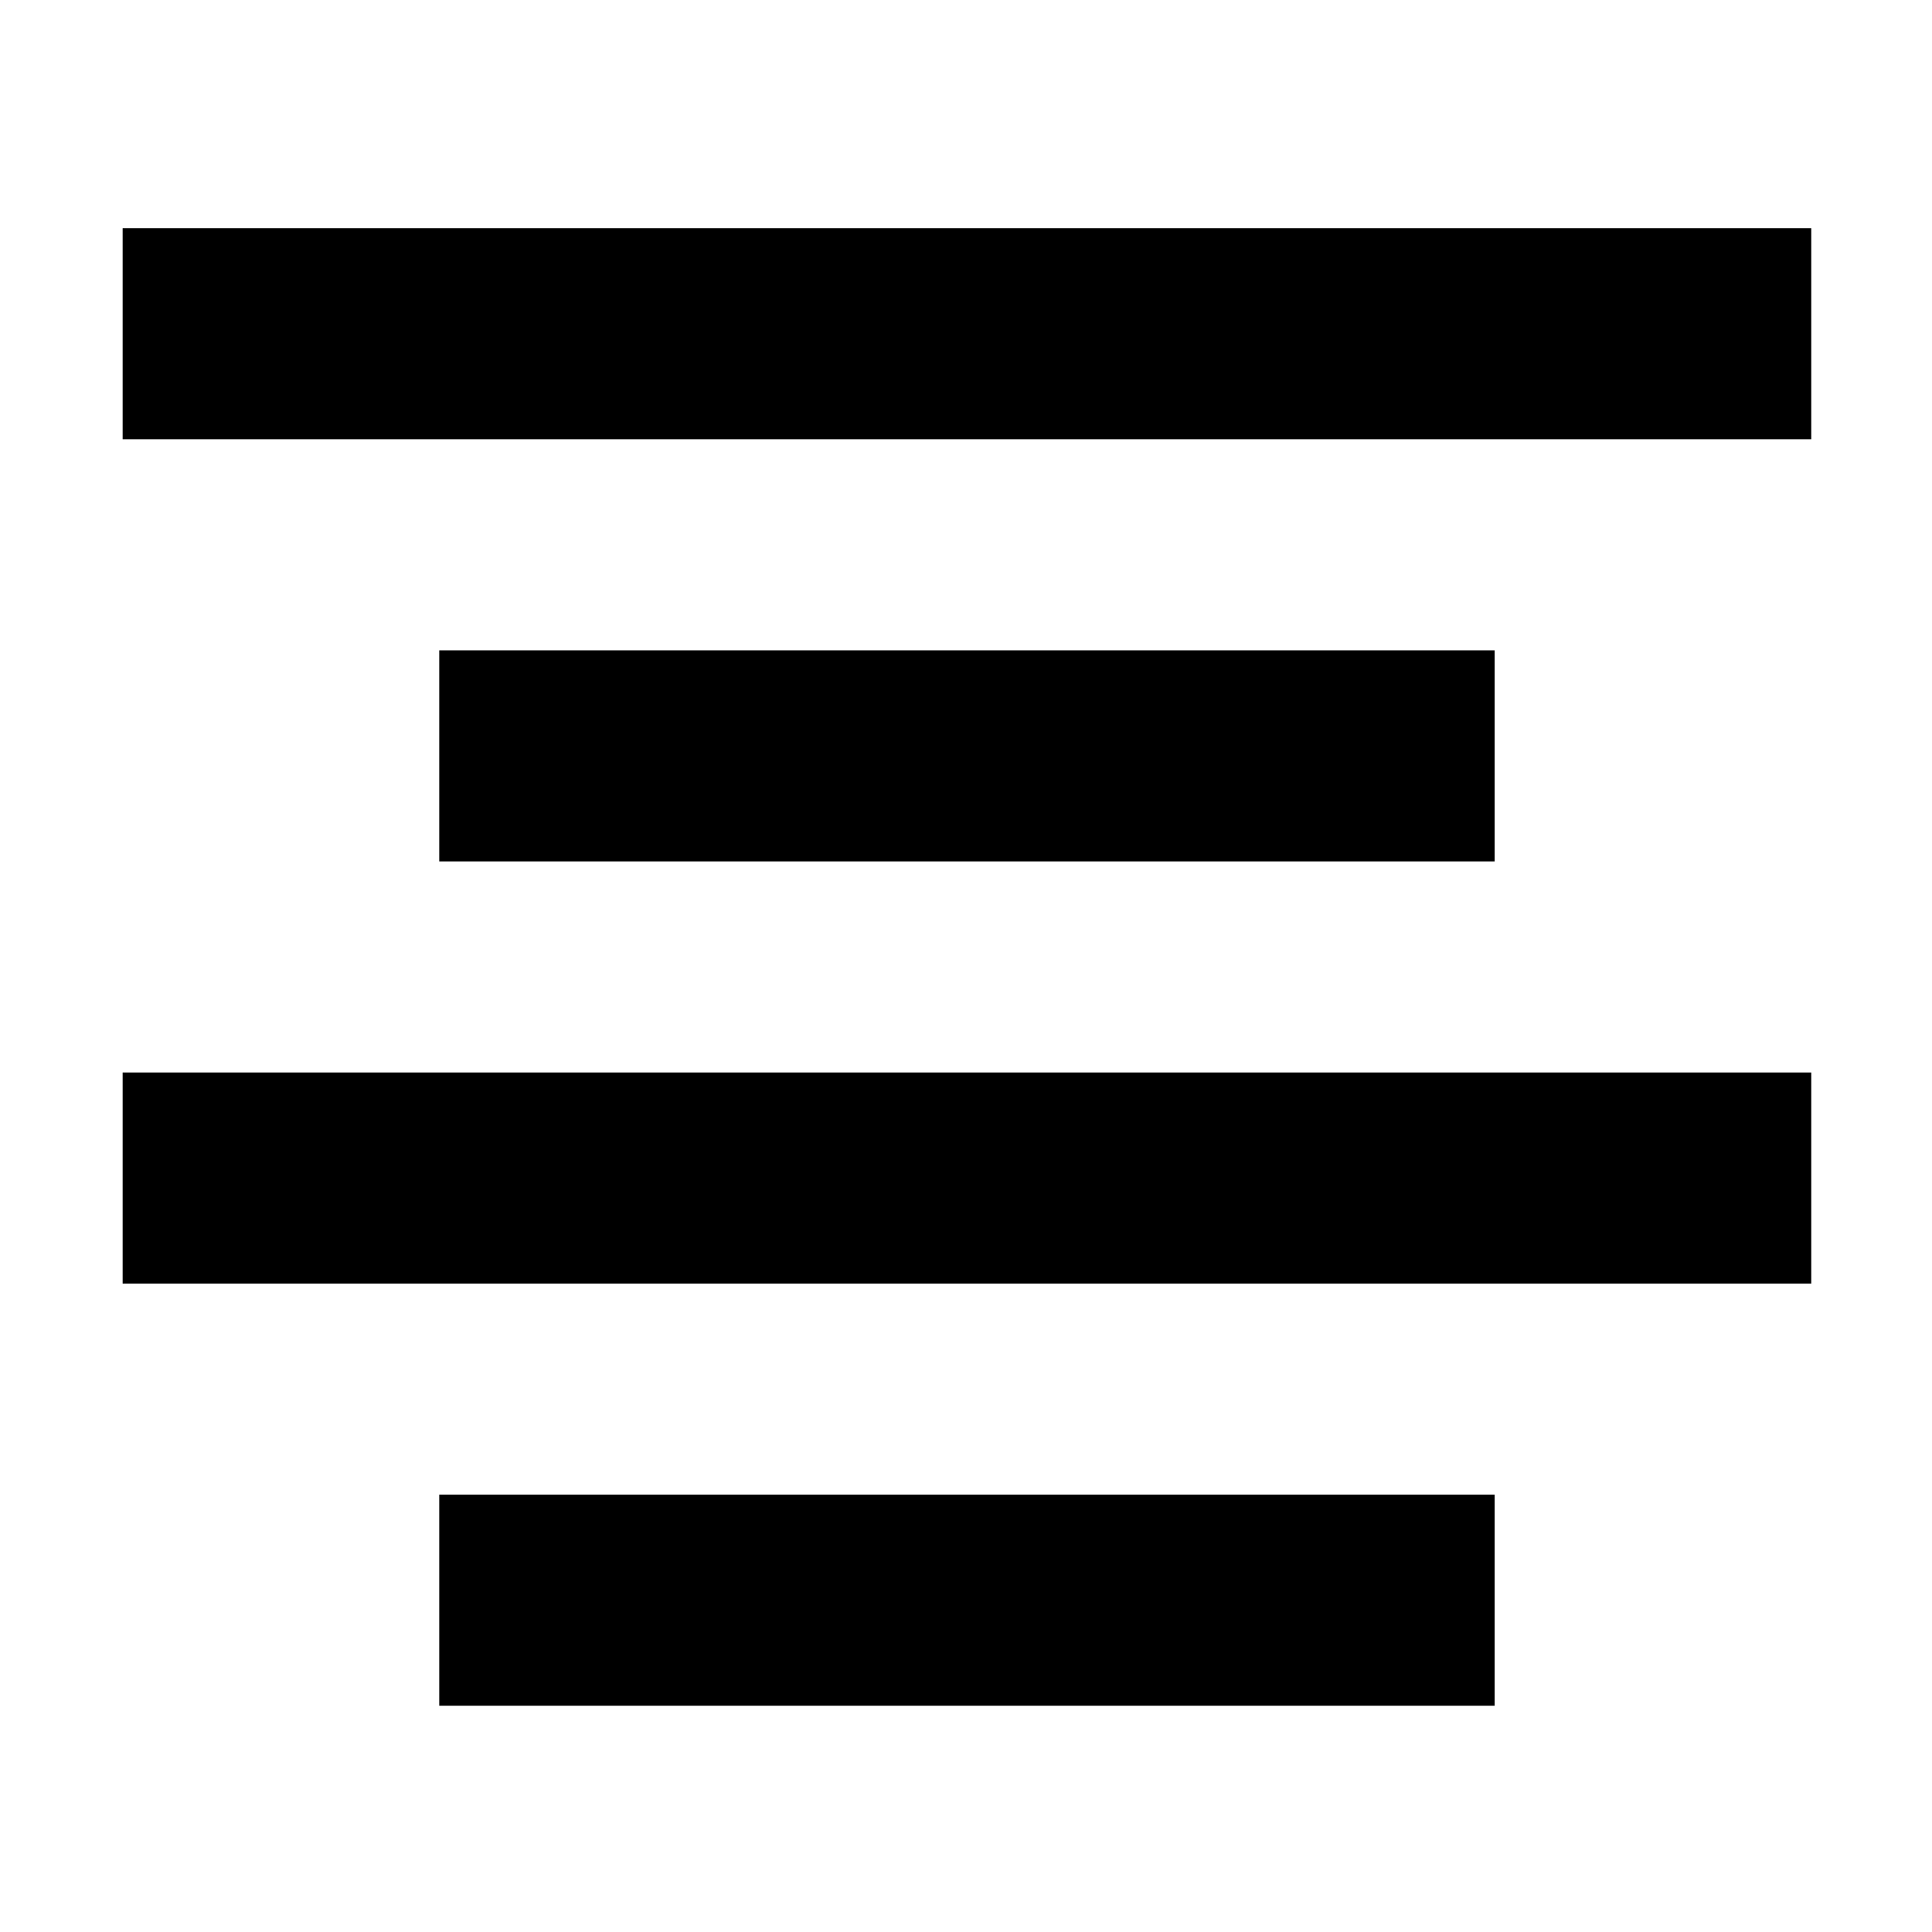 <?xml version="1.0" encoding="UTF-8" standalone="no"?>
<svg width="1024px" height="1024px" viewBox="0 0 1024 1024" version="1.1" xmlns="http://www.w3.org/2000/svg" xmlns:xlink="http://www.w3.org/1999/xlink">
    <!-- Generator: Sketch 3.7.1 (28215) - http://www.bohemiancoding.com/sketch -->
    <title>paragraph-center3</title>
    <desc>Created with Sketch.</desc>
    <defs></defs>
    <g id="Page-1" stroke="none" stroke-width="1" fill="none" fill-rule="evenodd">
        <g id="paragraph-center3" fill="#000000">
            <path d="M65,120.938 L960,120.938 L960,232.812 L65,232.812 L65,120.938 Z M232.812,344.688 L792.188,344.688 L792.188,456.562 L232.812,456.562 L232.812,344.688 Z M232.812,792.188 L792.188,792.188 L792.188,904.062 L232.812,904.062 L232.812,792.188 Z M65,568.438 L960,568.438 L960,680.312 L65,680.312 L65,568.438 Z" id="Shape"></path>
        </g>
    </g>
</svg>